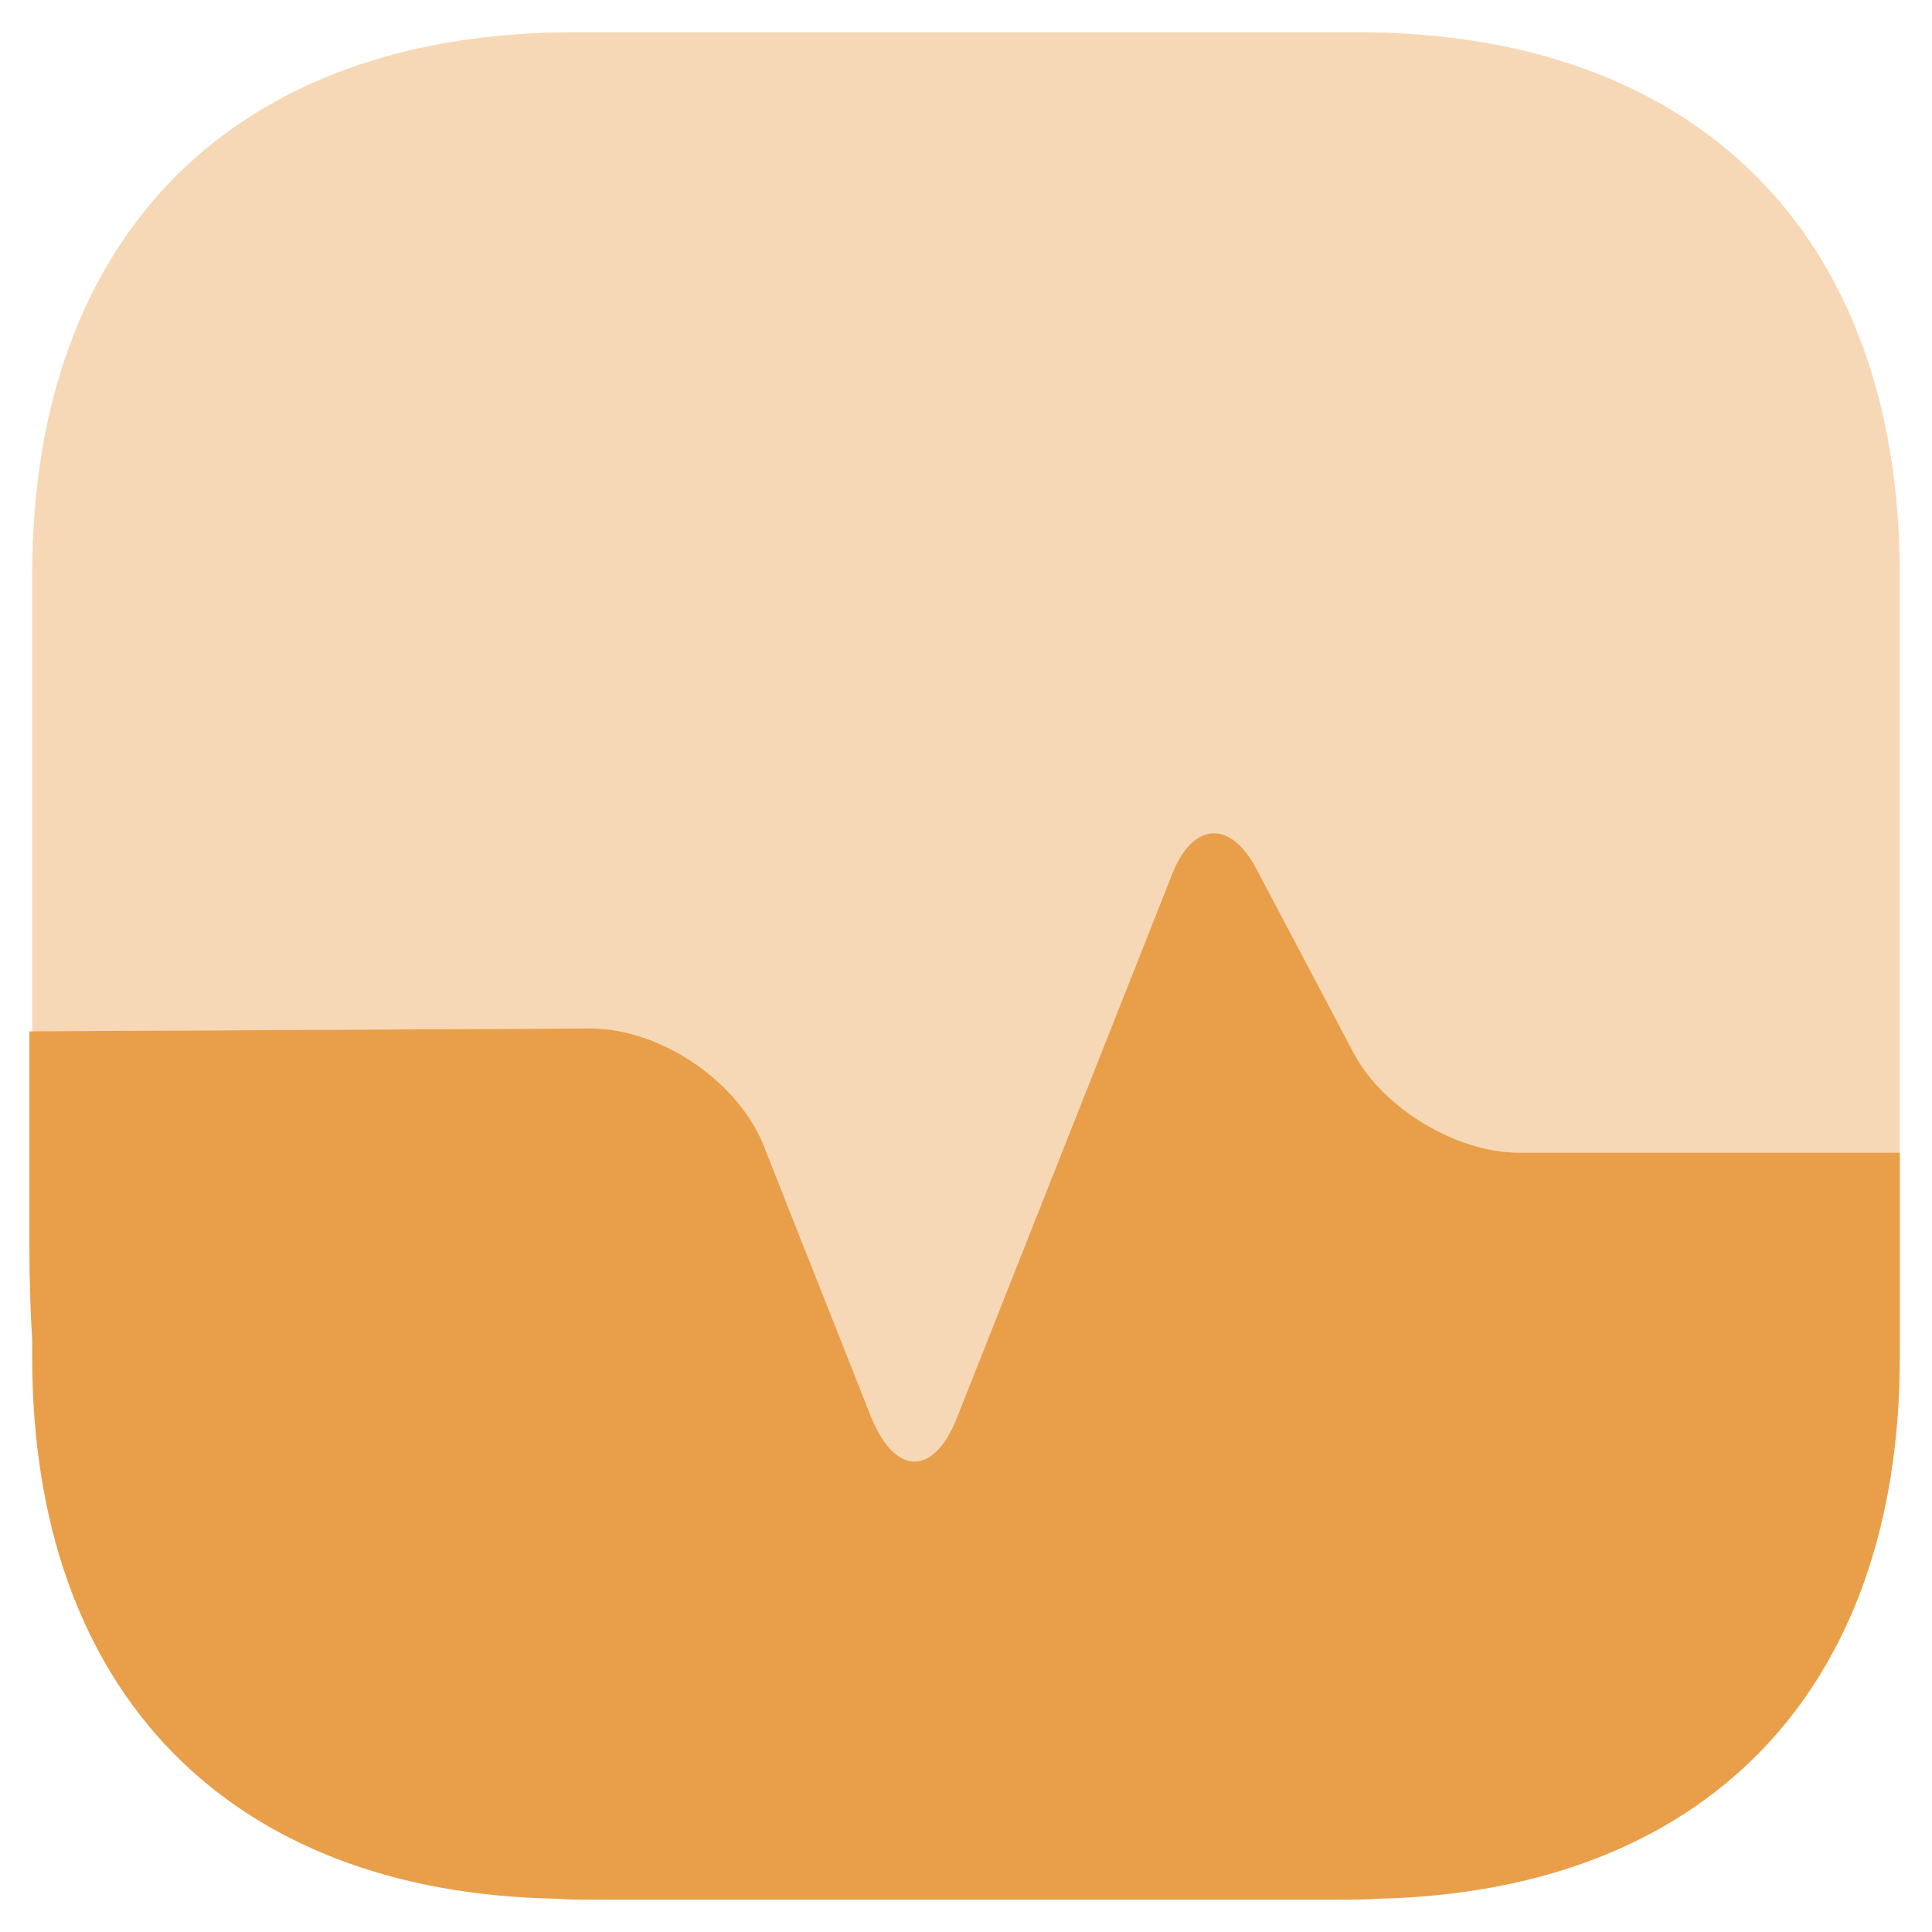 <svg width="50" height="50" viewBox="0 0 50 50" fill="none" xmlns="http://www.w3.org/2000/svg">
<path opacity="0.4" d="M49.167 14.874V29.833H39.307C37.688 29.833 35.778 28.673 35.029 27.247L32.516 22.487C31.839 21.206 30.872 21.278 30.341 22.608L24.782 36.648C24.178 38.219 23.163 38.219 22.535 36.648L19.78 29.688C19.128 27.997 17.098 26.619 15.285 26.619L0.833 26.692V14.874C0.833 6.078 6.078 0.833 14.874 0.833H35.126C43.922 0.833 49.167 6.078 49.167 14.874Z" fill="#E99F49"/>
<path d="M49.167 35.123V29.831H39.307C37.688 29.831 35.778 28.671 35.029 27.245L32.516 22.484C31.839 21.203 30.872 21.276 30.341 22.605L24.782 36.646C24.178 38.217 23.163 38.217 22.535 36.646L19.78 29.686C19.128 27.994 17.098 26.617 15.285 26.617L0.833 26.689V35.123C0.833 43.775 5.908 48.995 14.439 49.14C14.705 49.164 14.995 49.164 15.261 49.164H34.594C34.957 49.164 35.319 49.164 35.657 49.14C44.14 48.947 49.167 43.751 49.167 35.123V35.123ZM0.833 26.692V34.691C0.785 33.917 0.761 33.096 0.761 32.25V26.692H0.833Z" fill="#E99F49"/>
</svg>
